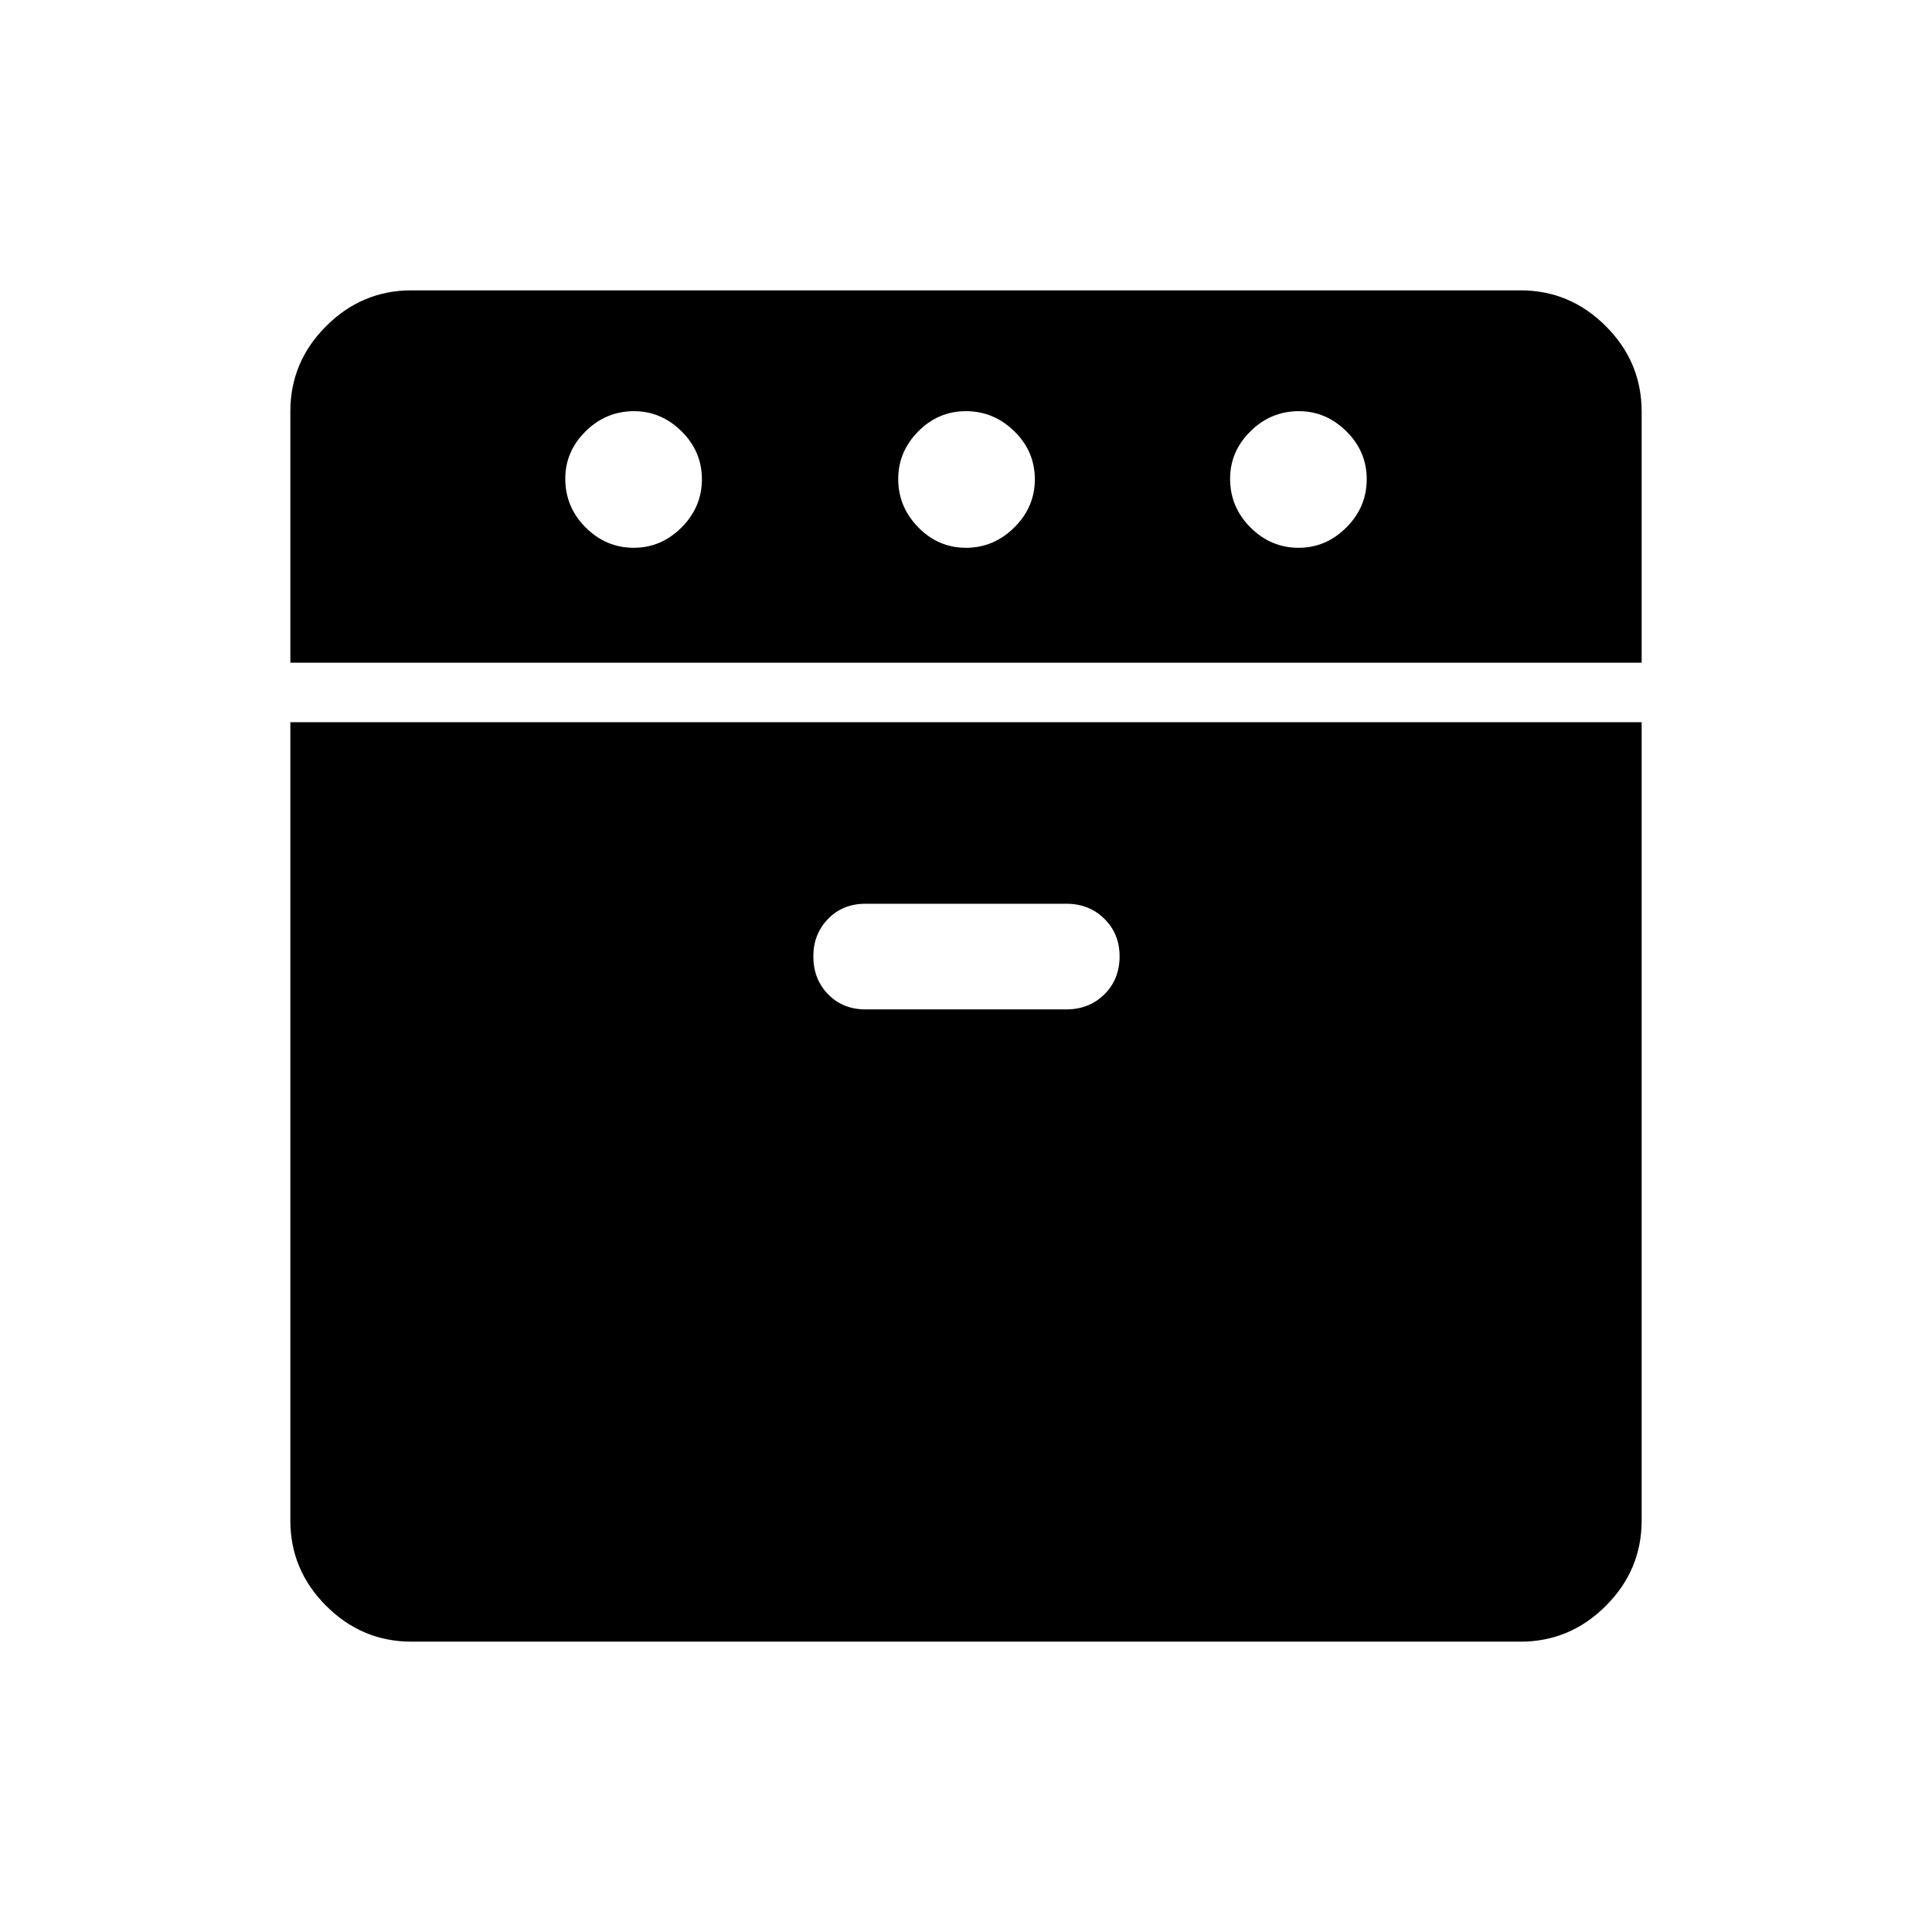 <svg xmlns="http://www.w3.org/2000/svg" height="40" viewBox="0 -960 960 960" width="40"><path d="M144.27-630.718v-124.826q0-24.641 17.794-42.413 17.793-17.772 42.398-17.772h551.076q24.605 0 42.398 17.809 17.793 17.809 17.793 42.438v124.764H144.27Zm60.192 486.448q-24.605 0-42.398-17.794-17.794-17.793-17.794-42.398v-396.667h671.459v396.667q0 24.605-17.793 42.398-17.793 17.794-42.398 17.794H204.462Zm110.465-543.537q13.624 0 23.733-10.112 10.109-10.113 10.109-23.927 0-13.884-10.138-23.865-10.139-9.981-23.546-9.981-13.983 0-24.092 10.006-10.109 10.006-10.109 23.545 0 14.116 10.114 24.225 10.113 10.109 23.929 10.109Zm115.201 229.37h99.68q11.378 0 18.945-7.472t7.567-18.878q0-11.213-7.567-18.681-7.567-7.468-18.945-7.468h-99.68q-11.378 0-18.682 7.546-7.305 7.545-7.305 18.612 0 11.26 7.305 18.801 7.304 7.54 18.682 7.54Zm49.876-229.37q13.791 0 23.996-10.112 10.205-10.113 10.205-23.927 0-13.884-10.209-23.865-10.21-9.981-24-9.981-13.791 0-23.733 10.054-9.943 10.054-9.943 23.664 0 13.803 9.947 23.985 9.947 10.182 23.737 10.182Zm165.27 0q13.624 0 23.733-10.112 10.109-10.113 10.109-23.927 0-13.884-10.139-23.865-10.138-9.981-23.546-9.981-13.982 0-24.091 10.006-10.109 10.006-10.109 23.545 0 14.116 10.113 24.225 10.114 10.109 23.93 10.109Z"/></svg>